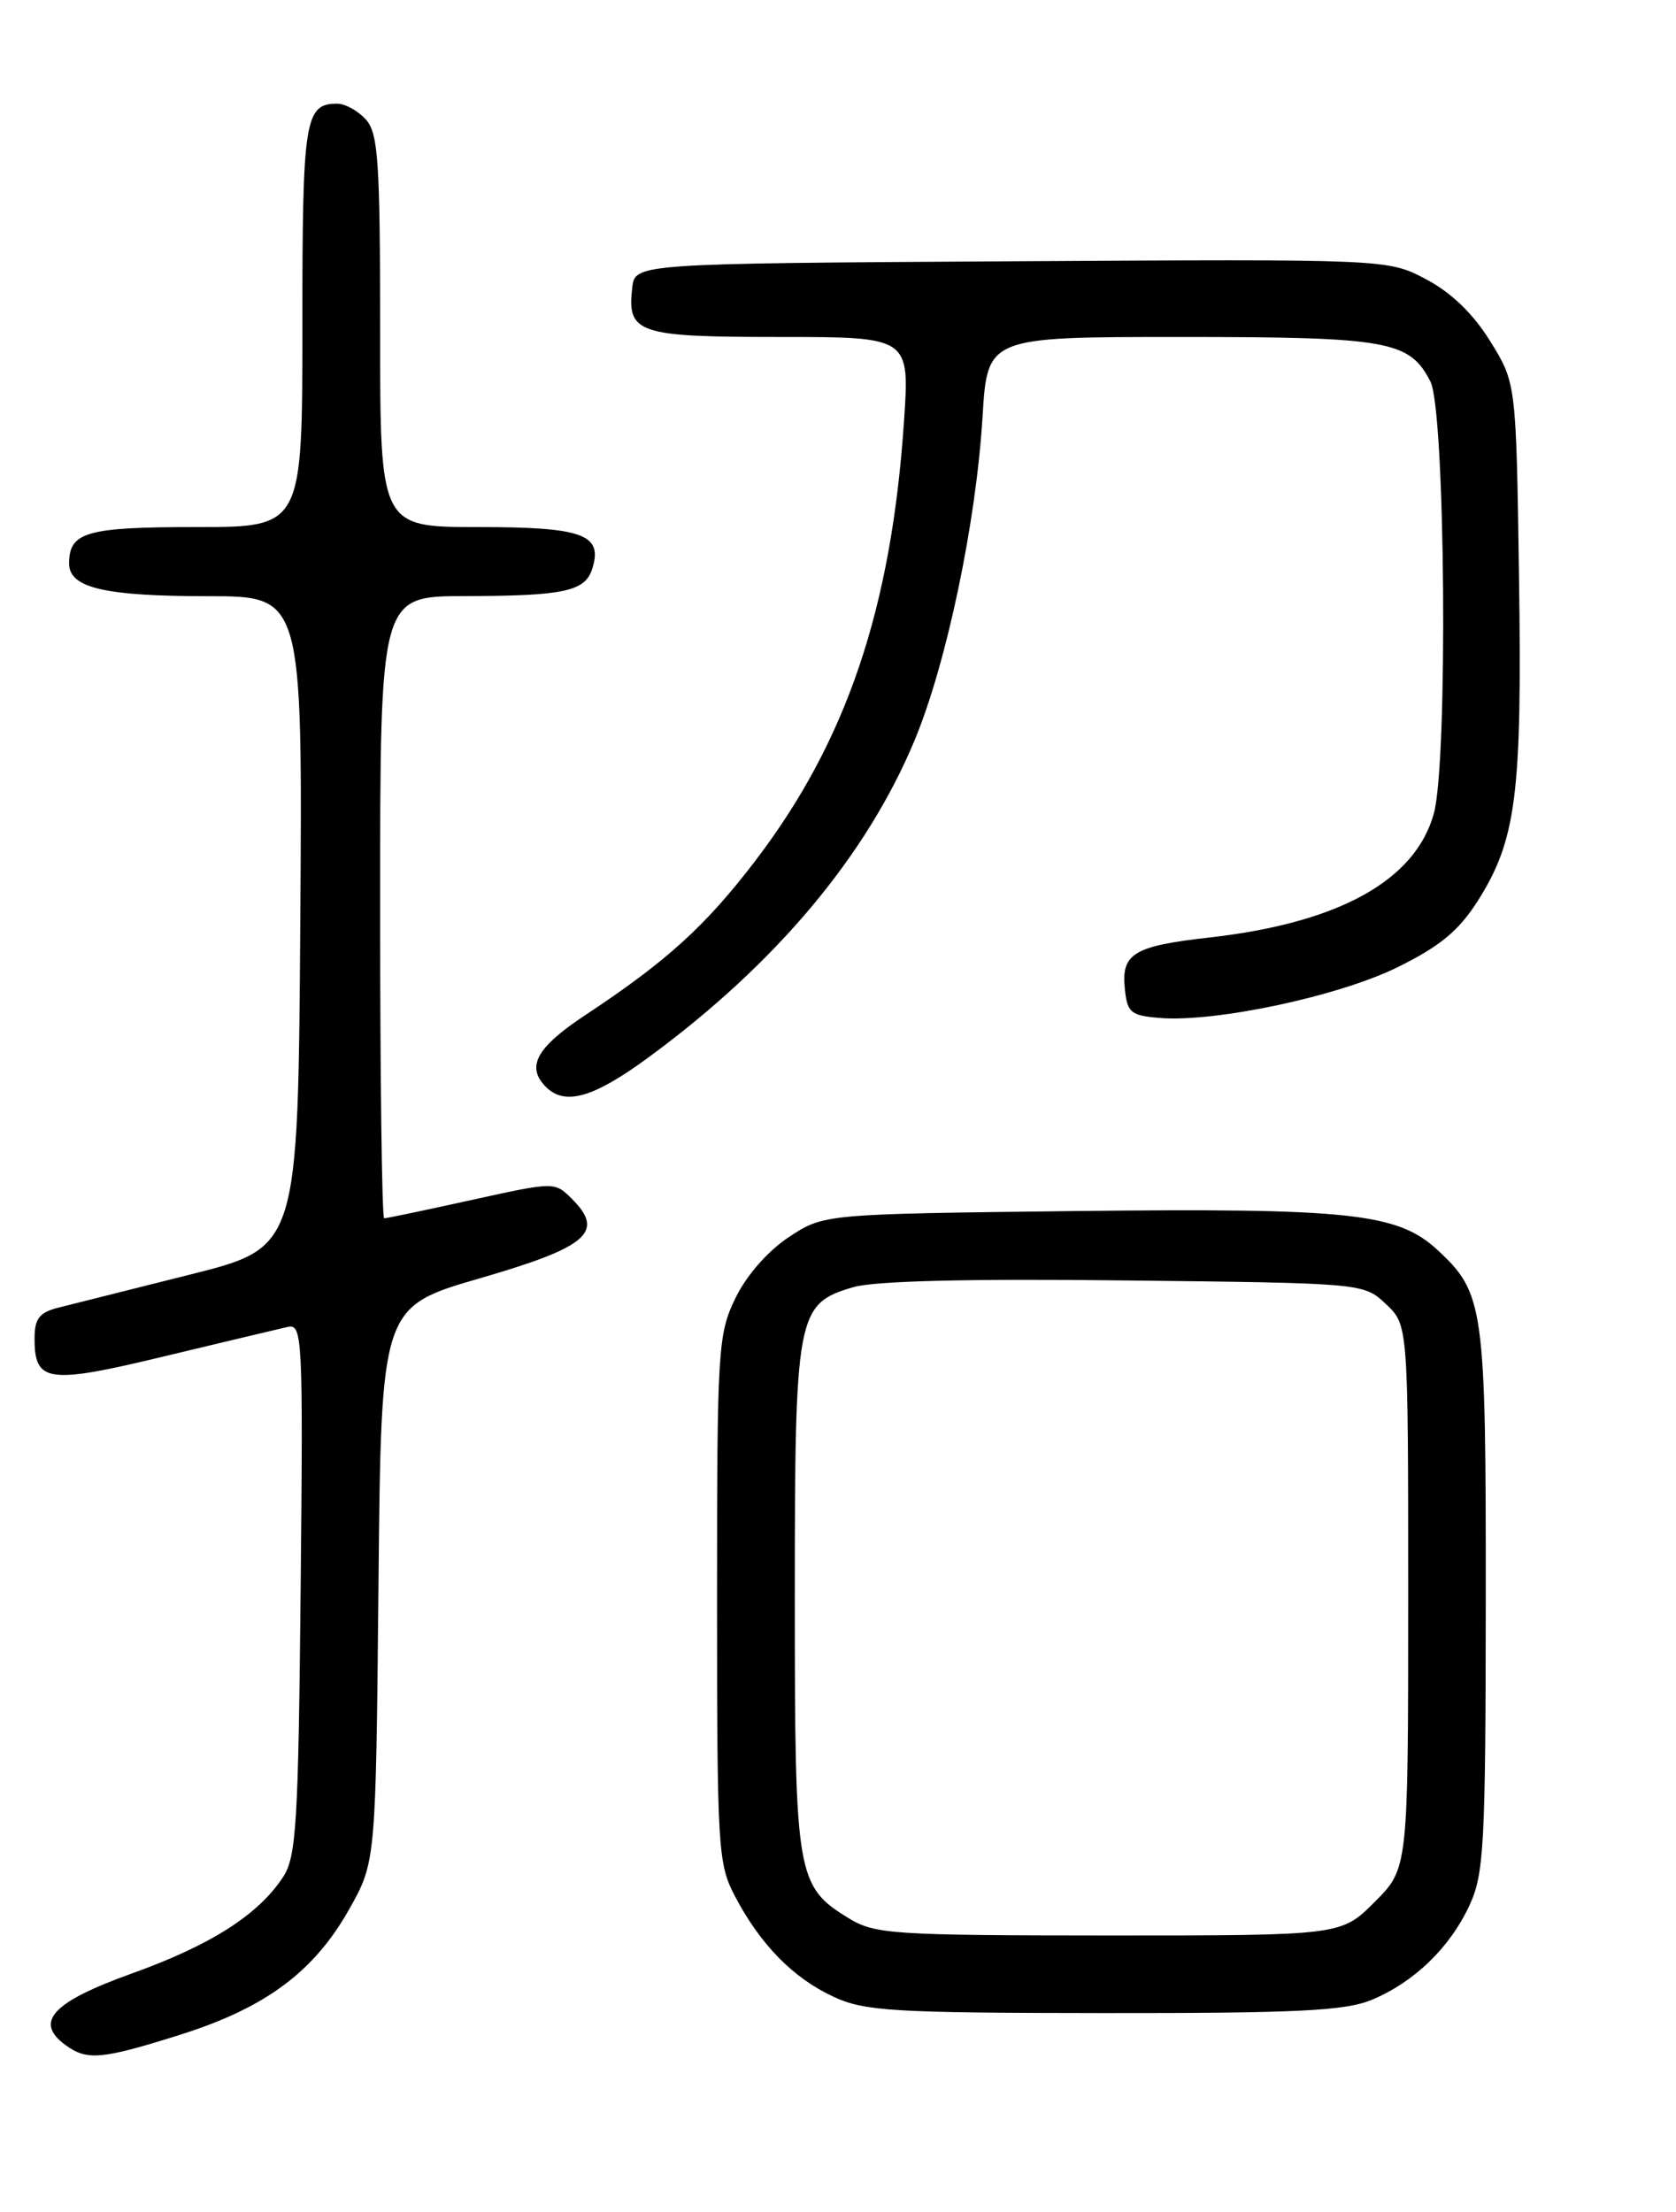 <?xml version="1.0" encoding="UTF-8" standalone="no"?>
<!DOCTYPE svg PUBLIC "-//W3C//DTD SVG 1.1//EN" "http://www.w3.org/Graphics/SVG/1.1/DTD/svg11.dtd" >
<svg xmlns="http://www.w3.org/2000/svg" xmlns:xlink="http://www.w3.org/1999/xlink" version="1.1" viewBox="0 0 194 256">
 <g >
 <path fill="currentColor"
d=" M 20.91 235.47 C 30.74 232.36 36.33 228.21 40.40 221.00 C 43.50 215.50 43.50 215.50 43.81 183.38 C 44.12 151.26 44.12 151.26 55.55 147.94 C 68.04 144.32 70.04 142.59 66.21 138.76 C 64.21 136.76 64.21 136.76 54.58 138.88 C 49.28 140.05 44.73 141.00 44.47 141.00 C 44.21 141.00 44.00 124.80 44.00 105.00 C 44.00 69.00 44.00 69.00 53.75 68.99 C 65.26 68.97 67.72 68.45 68.55 65.84 C 69.82 61.85 67.50 61.00 55.38 61.00 C 44.00 61.00 44.00 61.00 44.00 38.33 C 44.00 18.64 43.78 15.42 42.35 13.83 C 41.43 12.82 39.95 12.00 39.05 12.00 C 35.27 12.00 35.00 13.74 35.00 37.70 C 35.00 61.00 35.00 61.00 22.70 61.00 C 9.99 61.00 8.00 61.57 8.00 65.22 C 8.00 68.04 12.10 69.00 24.08 69.00 C 35.02 69.00 35.02 69.00 34.76 106.69 C 34.50 144.38 34.50 144.38 22.00 147.51 C 15.12 149.24 8.26 150.96 6.75 151.34 C 4.55 151.90 4.00 152.61 4.00 154.90 C 4.00 160.02 5.51 160.23 19.07 156.96 C 25.91 155.32 32.31 153.79 33.30 153.57 C 35.01 153.18 35.09 154.71 34.80 183.88 C 34.54 210.98 34.30 214.90 32.77 217.23 C 29.89 221.62 24.40 225.12 15.23 228.41 C 6.06 231.70 3.92 234.01 7.58 236.68 C 10.08 238.51 11.75 238.36 20.91 235.47 Z  M 158.78 231.45 C 163.71 229.39 167.83 225.40 170.10 220.50 C 171.78 216.88 171.96 213.53 171.98 185.22 C 172.00 151.21 171.79 149.67 166.40 144.67 C 161.78 140.39 156.24 139.80 124.42 140.16 C 95.35 140.50 95.35 140.50 91.30 143.18 C 88.86 144.80 86.40 147.61 85.12 150.25 C 83.10 154.42 83.00 156.10 83.00 185.08 C 83.00 214.09 83.10 215.72 85.10 219.51 C 88.05 225.10 91.83 228.94 96.50 231.10 C 100.08 232.76 103.36 232.96 127.78 232.98 C 150.22 233.00 155.72 232.72 158.78 231.45 Z  M 75.14 122.32 C 89.82 111.53 100.31 99.02 105.87 85.67 C 109.57 76.77 112.98 60.54 113.73 48.25 C 114.29 39.00 114.29 39.00 136.60 39.00 C 160.73 39.00 163.14 39.43 165.57 44.15 C 167.30 47.48 167.62 88.21 165.97 94.15 C 163.82 101.92 154.97 106.81 140.00 108.50 C 131.28 109.48 129.81 110.35 130.19 114.32 C 130.47 117.20 130.85 117.53 134.22 117.81 C 140.67 118.34 154.92 115.31 161.75 111.95 C 166.68 109.52 168.85 107.73 171.05 104.27 C 175.52 97.22 176.19 91.93 175.83 66.92 C 175.50 44.34 175.50 44.34 172.50 39.50 C 170.53 36.31 167.99 33.86 165.07 32.32 C 160.65 29.98 160.65 29.98 117.07 30.24 C 73.50 30.50 73.50 30.50 73.18 33.31 C 72.57 38.59 73.82 39.00 90.27 39.00 C 105.30 39.00 105.30 39.00 104.64 48.75 C 103.18 70.47 97.97 85.83 87.40 99.66 C 81.62 107.22 77.16 111.26 67.75 117.48 C 62.07 121.24 60.86 123.46 63.20 125.80 C 65.41 128.01 68.73 127.04 75.14 122.32 Z  M 98.30 222.04 C 92.19 218.32 92.00 217.18 92.00 185.00 C 92.00 152.03 92.21 150.90 98.76 148.97 C 101.21 148.25 112.03 147.98 130.17 148.19 C 157.84 148.50 157.84 148.50 160.42 150.92 C 163.00 153.35 163.00 153.35 163.00 184.79 C 163.00 216.24 163.00 216.24 159.12 220.12 C 155.24 224.00 155.24 224.00 128.37 224.00 C 103.48 223.99 101.26 223.85 98.30 222.04 Z "/>
</g>
</svg>